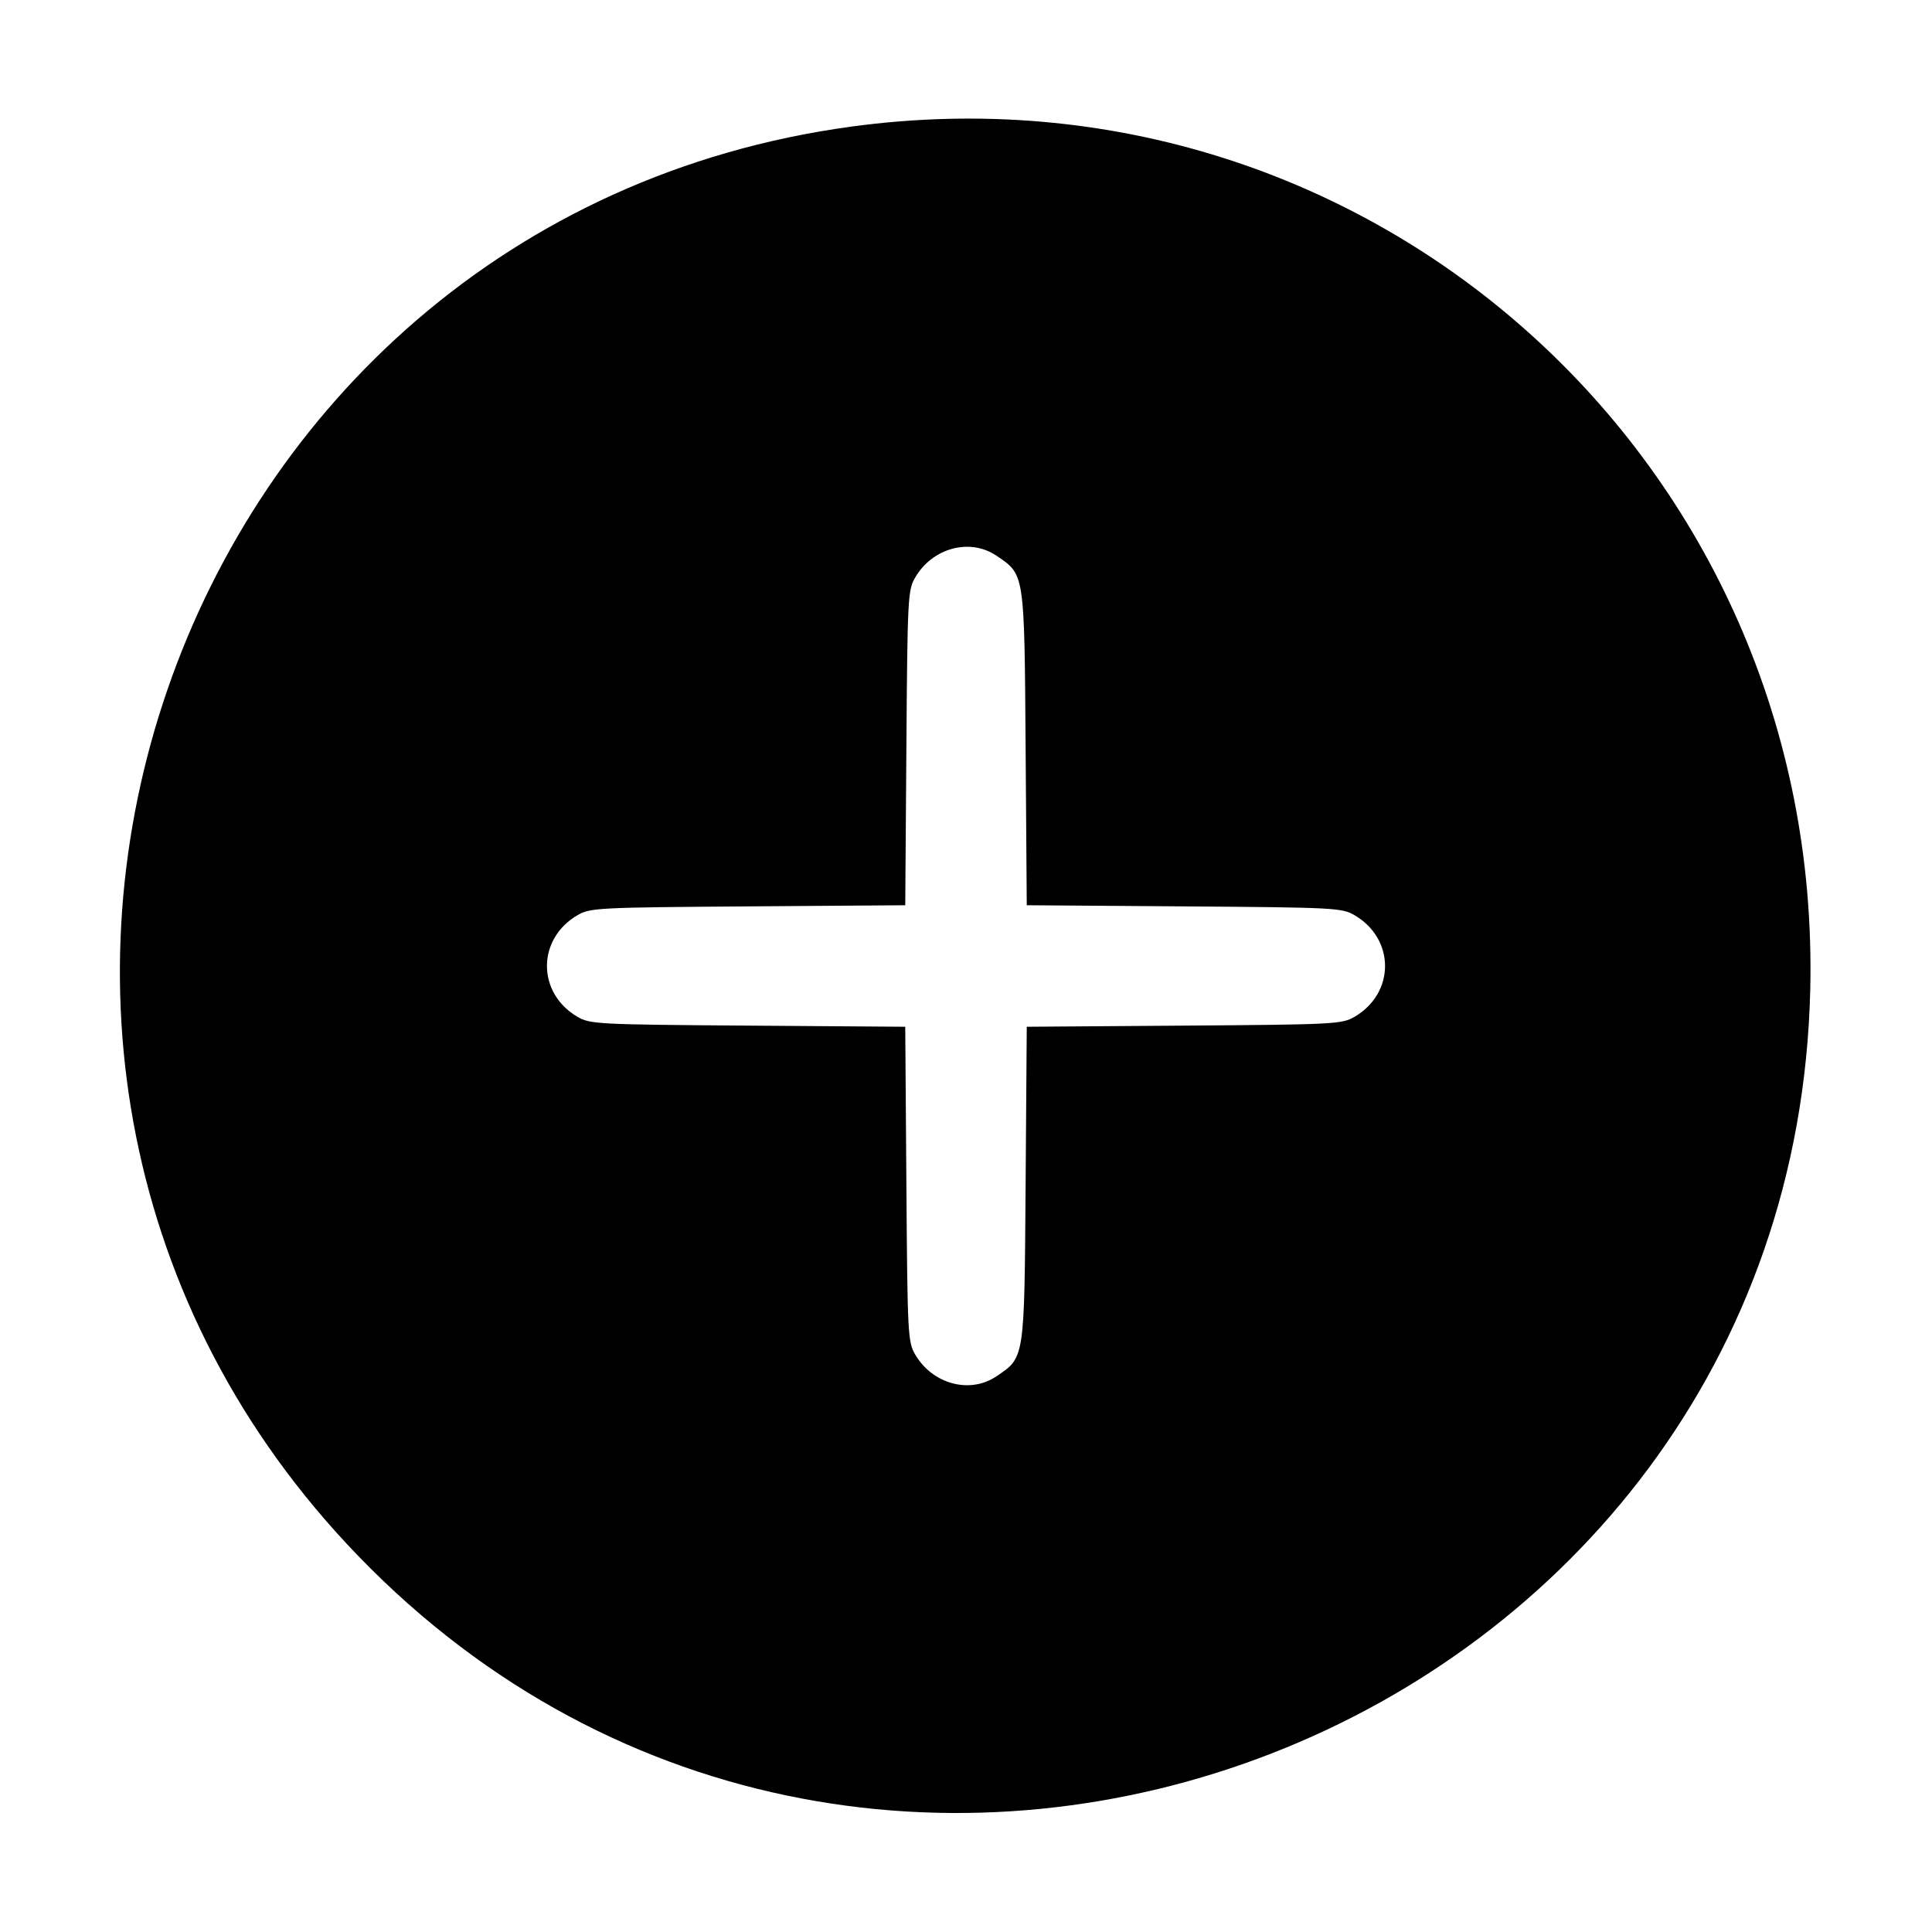 <svg id="svg" xmlns="http://www.w3.org/2000/svg" xmlns:xlink="http://www.w3.org/1999/xlink" width="400" height="400" viewBox="0, 0, 400,400"><g id="svgg"><path id="path0" d="M176.258 26.213 C 34.414 45.528,-25.453 219.108,74.187 322.162 C 181.461 433.113,371.090 359.192,374.792 204.981 C 377.411 95.835,283.825 11.566,176.258 26.213 M206.288 115.042 C 212.173 119.008,212.082 118.405,212.344 154.843 L 212.579 187.421 245.157 187.656 C 276.387 187.881,277.847 187.957,280.466 189.495 C 288.857 194.425,288.857 205.575,280.466 210.505 C 277.847 212.043,276.387 212.119,245.157 212.344 L 212.579 212.579 212.344 245.157 C 212.082 281.595,212.173 280.992,206.288 284.958 C 200.808 288.651,193.091 286.586,189.495 280.466 C 187.957 277.847,187.881 276.387,187.656 245.157 L 187.421 212.579 154.843 212.344 C 123.613 212.119,122.153 212.043,119.534 210.505 C 111.143 205.575,111.143 194.425,119.534 189.495 C 122.153 187.957,123.613 187.881,154.843 187.656 L 187.421 187.421 187.656 154.843 C 187.881 123.613,187.957 122.153,189.495 119.534 C 193.091 113.414,200.808 111.349,206.288 115.042 " stroke="none" fill="#000000" fill-rule="evenodd"></path></g></svg>